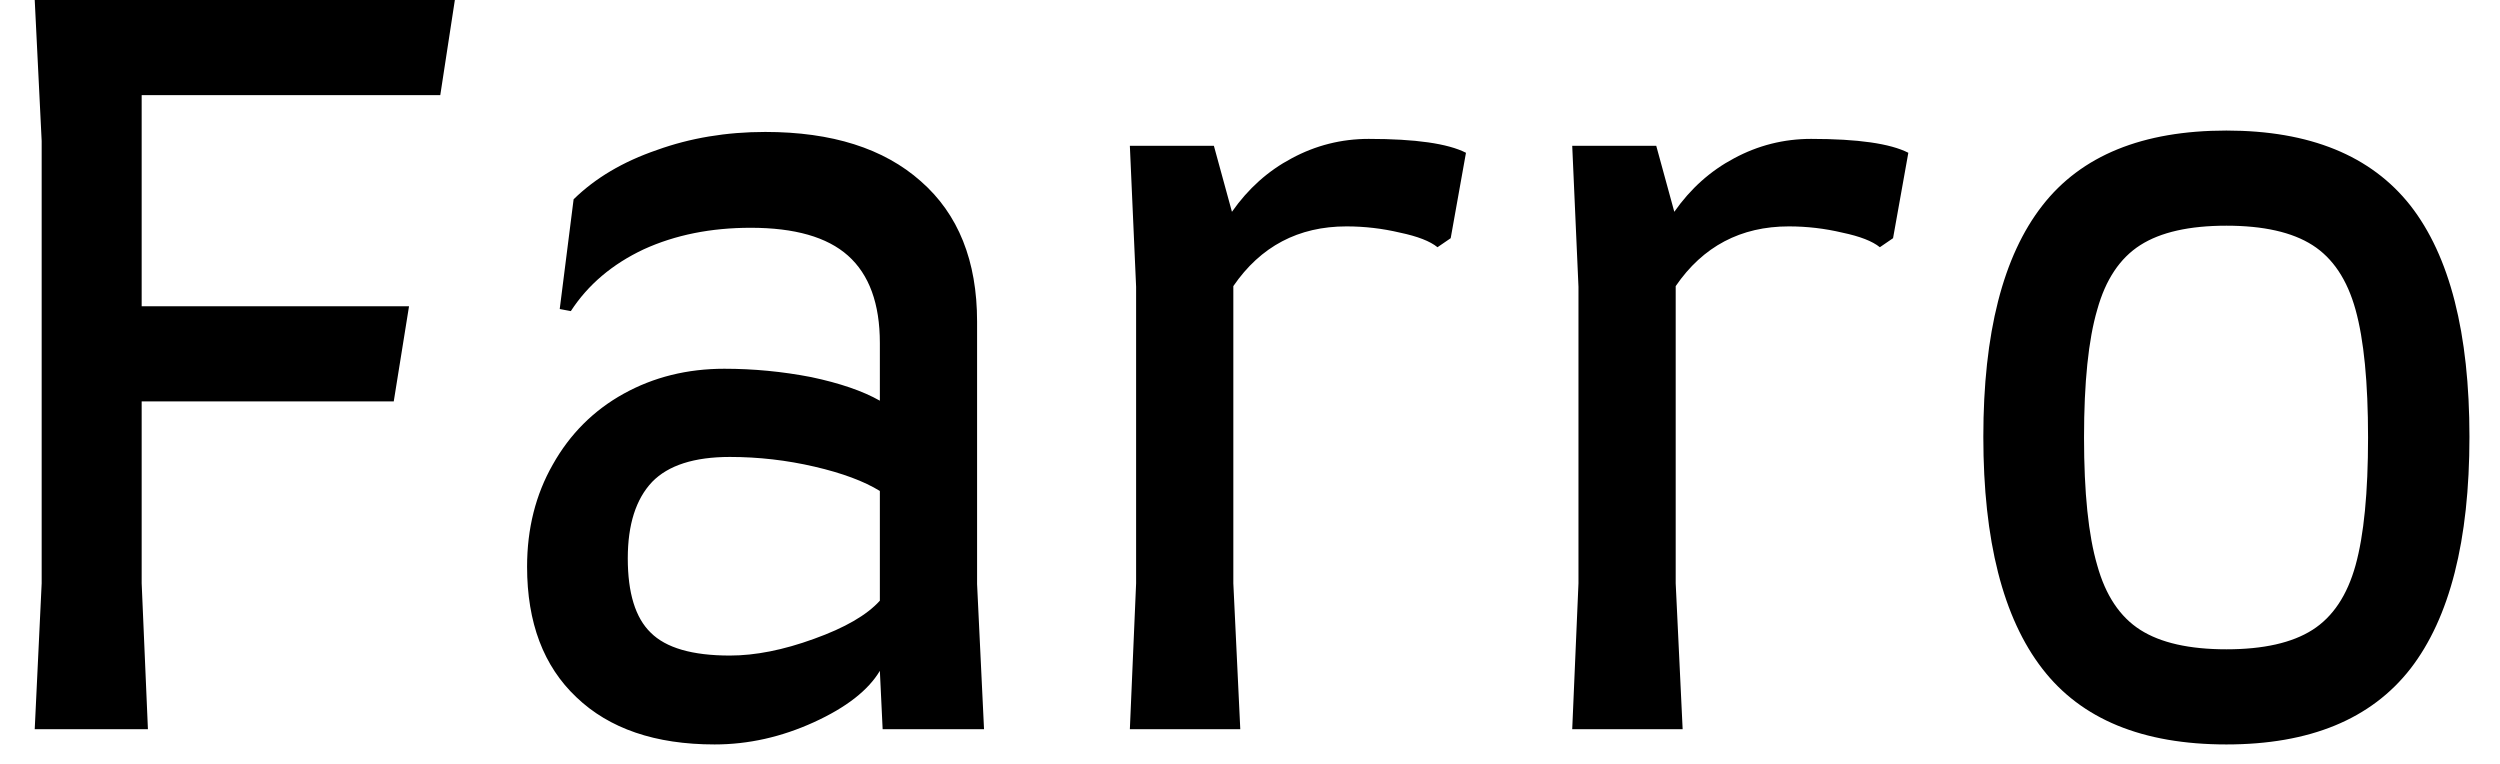 <svg width="36" height="11" viewBox="0 0 36 11" fill="none" xmlns="http://www.w3.org/2000/svg">
<path d="M6.34 1.37H2.04V4.41H5.89L5.67 5.78H2.04V8.4L2.13 10.5H0.5L0.6 8.4V2.03L0.5 0H6.55L6.34 1.37ZM7.59 8.16C7.59 7.613 7.713 7.123 7.96 6.69C8.207 6.25 8.547 5.91 8.98 5.67C9.413 5.43 9.897 5.31 10.43 5.31C10.85 5.31 11.267 5.35 11.68 5.43C12.093 5.517 12.423 5.63 12.67 5.77V4.94C12.67 4.373 12.517 3.953 12.21 3.68C11.91 3.413 11.443 3.28 10.81 3.28C10.237 3.28 9.723 3.383 9.27 3.59C8.817 3.803 8.467 4.1 8.22 4.48L8.06 4.45L8.26 2.87C8.573 2.563 8.973 2.327 9.46 2.16C9.94 1.987 10.46 1.9 11.02 1.9C11.98 1.9 12.727 2.137 13.26 2.61C13.8 3.083 14.07 3.757 14.07 4.63V8.41L14.17 10.5H12.71L12.67 9.66C12.503 9.94 12.187 10.187 11.72 10.4C11.253 10.613 10.777 10.72 10.29 10.72C9.437 10.72 8.773 10.493 8.3 10.04C7.827 9.593 7.59 8.967 7.59 8.16ZM9.04 8.04C9.04 8.54 9.15 8.897 9.37 9.11C9.59 9.33 9.97 9.44 10.51 9.44C10.877 9.44 11.28 9.36 11.72 9.2C12.167 9.04 12.483 8.857 12.67 8.65V7.07C12.443 6.93 12.13 6.813 11.73 6.72C11.33 6.627 10.923 6.58 10.51 6.58C9.997 6.58 9.623 6.7 9.39 6.94C9.157 7.187 9.04 7.553 9.04 8.04ZM19.71 2C20.383 2 20.85 2.067 21.11 2.2L20.89 3.43L20.7 3.56C20.593 3.473 20.413 3.403 20.16 3.35C19.907 3.29 19.65 3.26 19.39 3.26C18.697 3.26 18.153 3.547 17.76 4.12V8.4L17.86 10.5H16.27L16.36 8.4V4.13L16.27 2.1H17.48L17.74 3.05C17.973 2.717 18.26 2.46 18.6 2.28C18.947 2.093 19.317 2 19.71 2ZM26.08 2C26.753 2 27.22 2.067 27.48 2.2L27.26 3.43L27.07 3.56C26.963 3.473 26.783 3.403 26.53 3.35C26.277 3.29 26.02 3.26 25.76 3.26C25.067 3.26 24.523 3.547 24.13 4.12V8.4L24.23 10.5H22.64L22.73 8.4V4.13L22.64 2.1H23.85L24.11 3.05C24.343 2.717 24.63 2.46 24.97 2.28C25.317 2.093 25.687 2 26.08 2ZM32.06 10.72C30.853 10.72 29.97 10.357 29.41 9.63C28.843 8.897 28.56 7.783 28.56 6.29C28.56 4.797 28.843 3.687 29.41 2.96C29.97 2.24 30.853 1.88 32.06 1.88C33.26 1.88 34.143 2.24 34.71 2.96C35.277 3.687 35.56 4.797 35.56 6.29C35.56 7.783 35.277 8.897 34.71 9.63C34.143 10.357 33.26 10.72 32.06 10.72ZM32.06 9.35C32.593 9.35 33.007 9.257 33.3 9.07C33.593 8.883 33.8 8.573 33.92 8.14C34.04 7.707 34.1 7.093 34.1 6.3C34.1 5.507 34.04 4.893 33.92 4.46C33.8 4.027 33.593 3.717 33.3 3.53C33.007 3.343 32.593 3.25 32.06 3.25C31.527 3.25 31.113 3.343 30.82 3.53C30.527 3.717 30.32 4.027 30.2 4.46C30.073 4.893 30.01 5.507 30.01 6.3C30.01 7.093 30.073 7.707 30.2 8.14C30.32 8.573 30.527 8.883 30.82 9.07C31.113 9.257 31.527 9.35 32.06 9.35Z" fill="black"/>
</svg>
